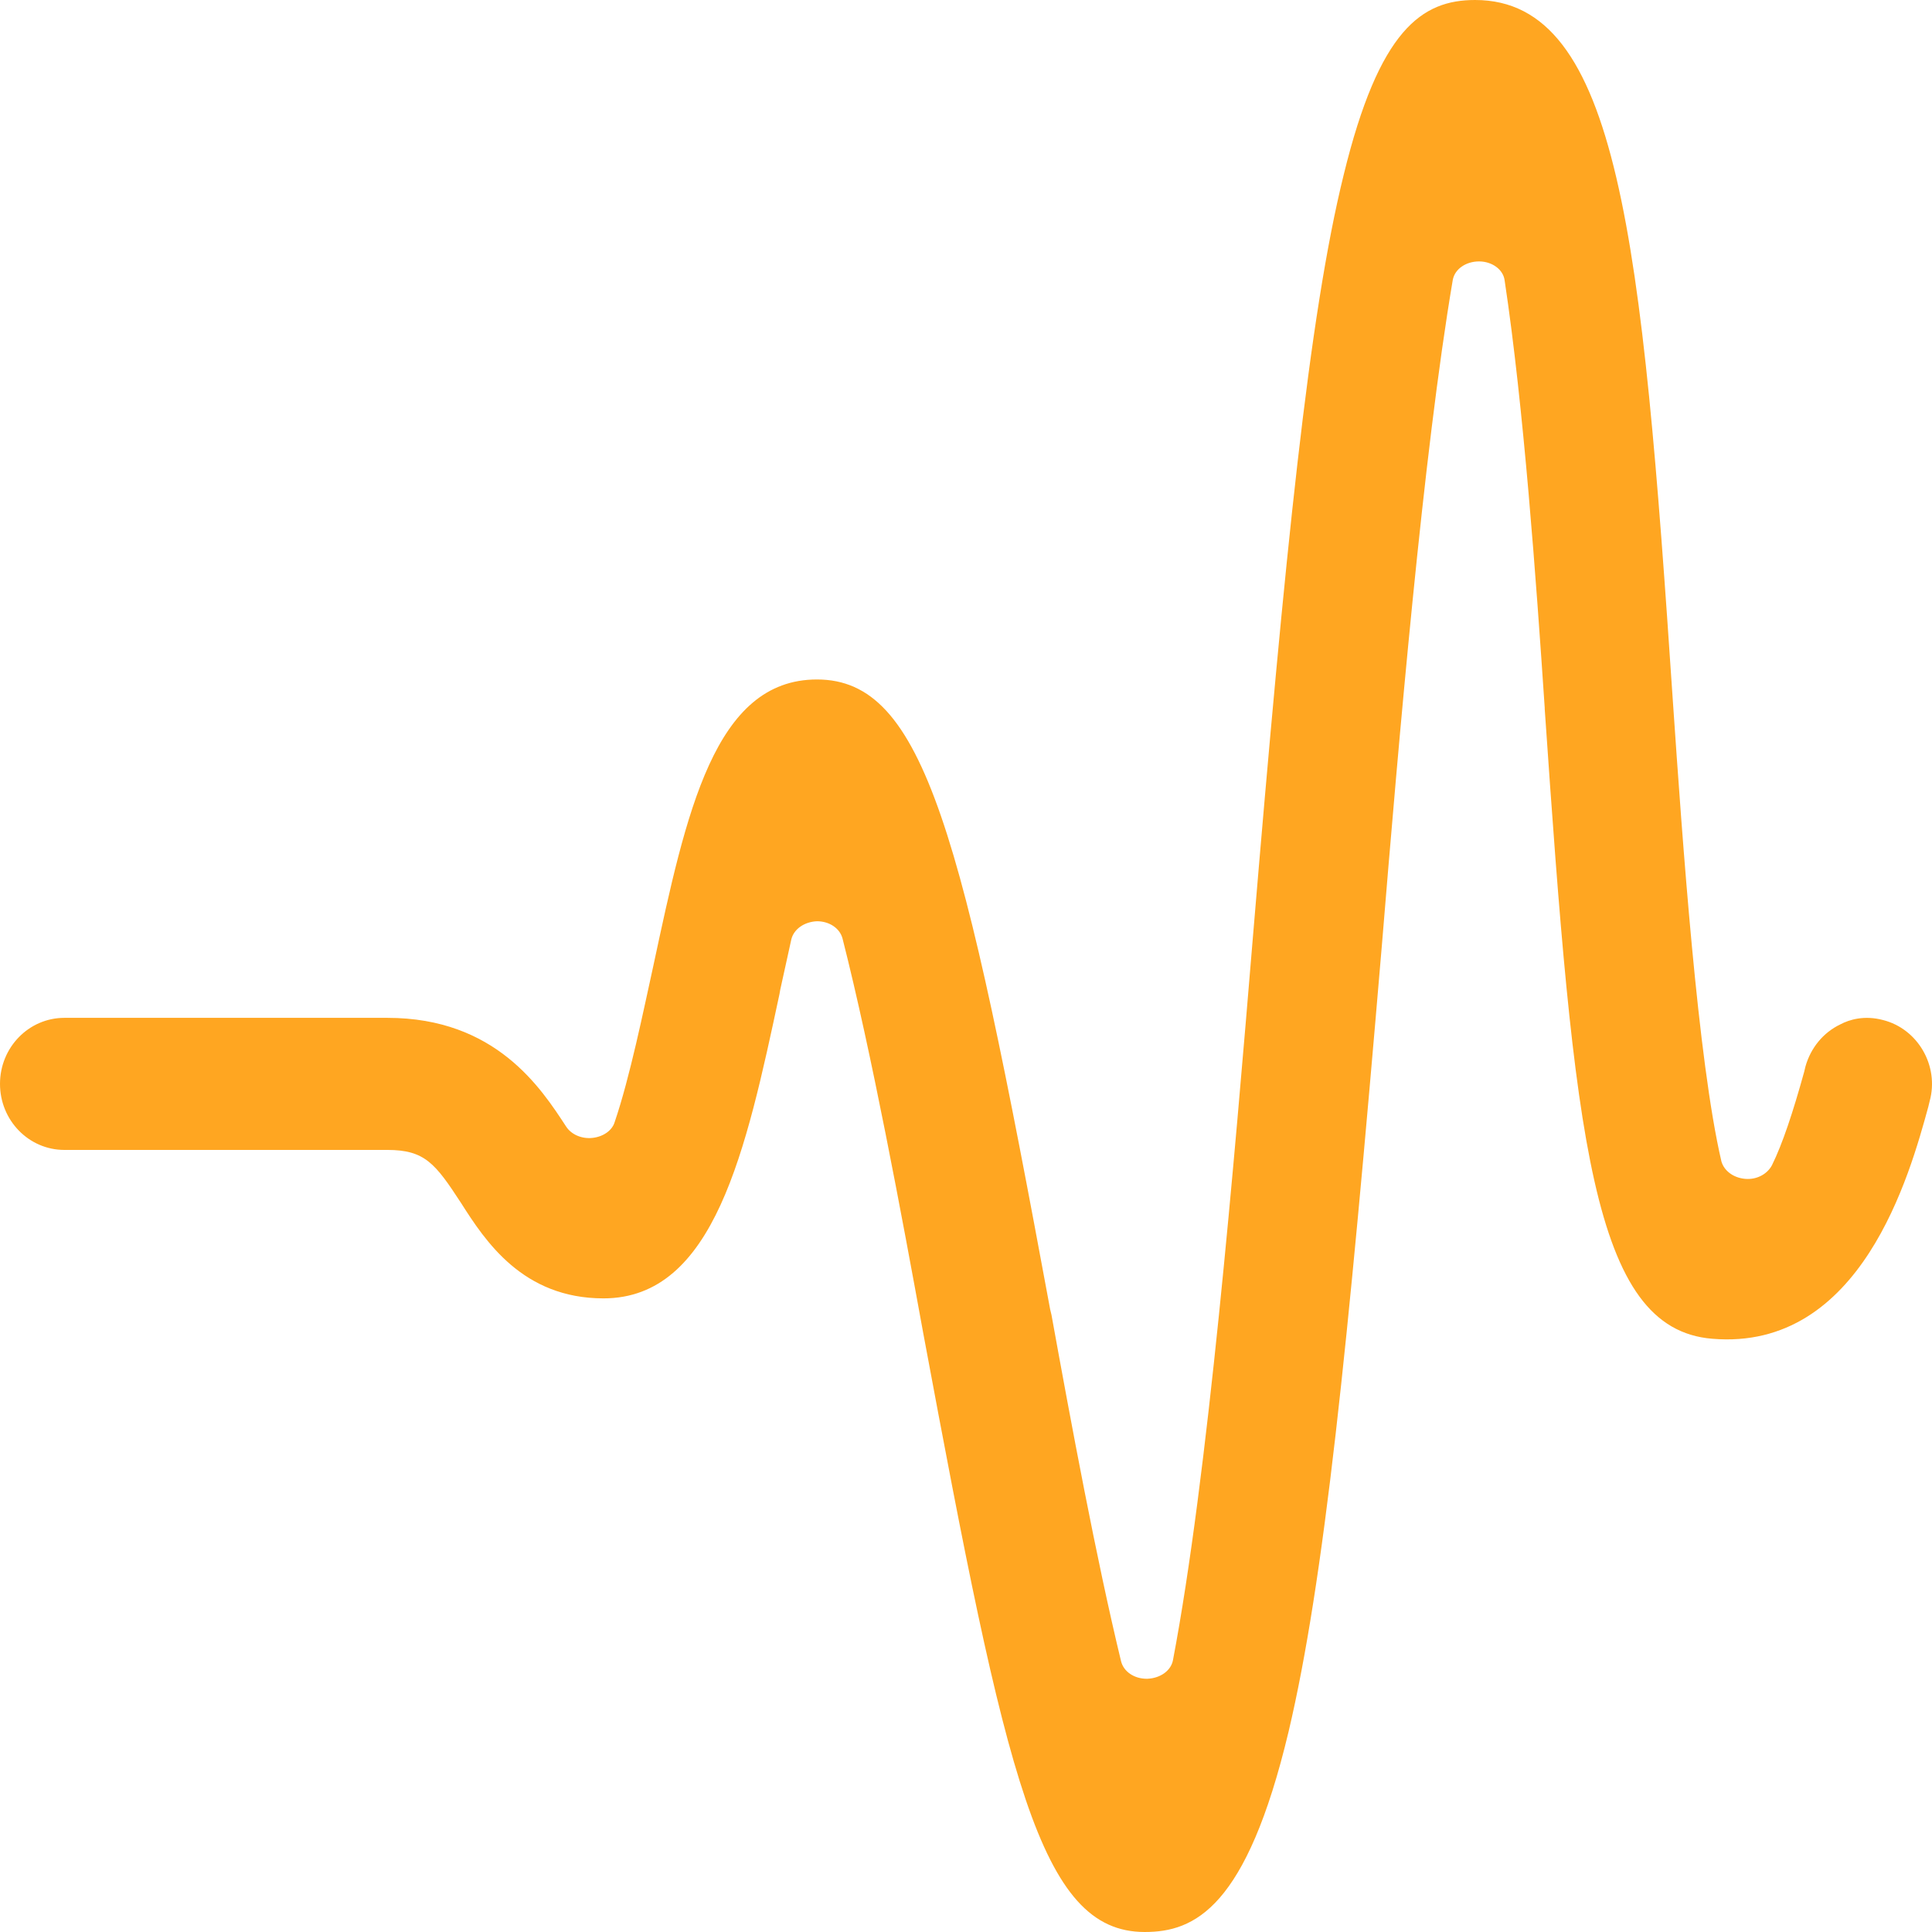 <svg width="256" height="256" viewBox="0 0 256 256" fill="none" xmlns="http://www.w3.org/2000/svg">
<path d="M255.684 145.934C256.99 141.234 254.117 136.316 249.505 135.159C247.068 134.508 245.066 135.087 243.848 135.738C241.585 136.823 239.931 138.847 239.235 141.306L239.061 142.029C237.581 147.381 236.189 151.575 234.796 154.395C234.187 155.553 232.795 156.348 231.228 156.203C229.662 156.059 228.443 155.119 228.095 153.889C224.962 140.438 222.96 111.801 221.655 92.782C217.564 31.819 214.518 0 195.458 0C188.408 0 182.751 3.905 178.052 23.141C173.439 41.799 170.306 72.967 166.041 123.878C163.517 154.251 160.036 195.76 155.423 219.986C155.162 221.36 153.77 222.373 152.029 222.445H151.942C150.289 222.445 148.896 221.505 148.548 220.131C145.241 206.463 141.934 188.601 139.323 174.21L139.149 173.487C127.486 110.427 122.525 90.034 108.252 90.034C94.675 90.034 90.933 107.607 86.581 127.928C85.276 133.858 83.448 142.825 81.446 148.682C81.098 149.84 79.88 150.635 78.487 150.78C77.095 150.924 75.702 150.346 75.006 149.261C71.699 144.199 65.694 134.87 51.334 134.87H8.529C3.829 134.87 0 138.775 0 143.62C0 148.466 3.829 152.371 8.529 152.371H51.334C56.294 152.371 57.687 154.179 61.081 159.385C64.301 164.447 69.262 172.041 79.967 172.041C94.675 172.041 98.853 152.443 103.291 131.688L103.378 131.182C103.814 129.157 104.336 126.843 104.858 124.456C105.206 123.082 106.599 122.142 108.252 122.07C109.906 122.07 111.298 123.01 111.646 124.384C115.476 139.426 119.479 160.976 122.351 176.741C133.317 235.607 137.756 256 151.681 256C158.296 256 165.171 252.818 170.741 229.46C175.441 209.573 178.574 178.766 183.1 125.324C185.362 97.844 188.583 60.167 192.499 37.098C192.76 35.652 194.24 34.639 195.98 34.639C197.721 34.639 199.2 35.724 199.374 37.171C201.898 53.876 203.552 76.945 204.683 93.794V93.939C208.6 150.852 210.95 176.09 226.877 177.392C246.633 179.055 253.073 155.553 255.51 146.658L255.684 145.934Z" fill="#FFA621"/>
</svg>
